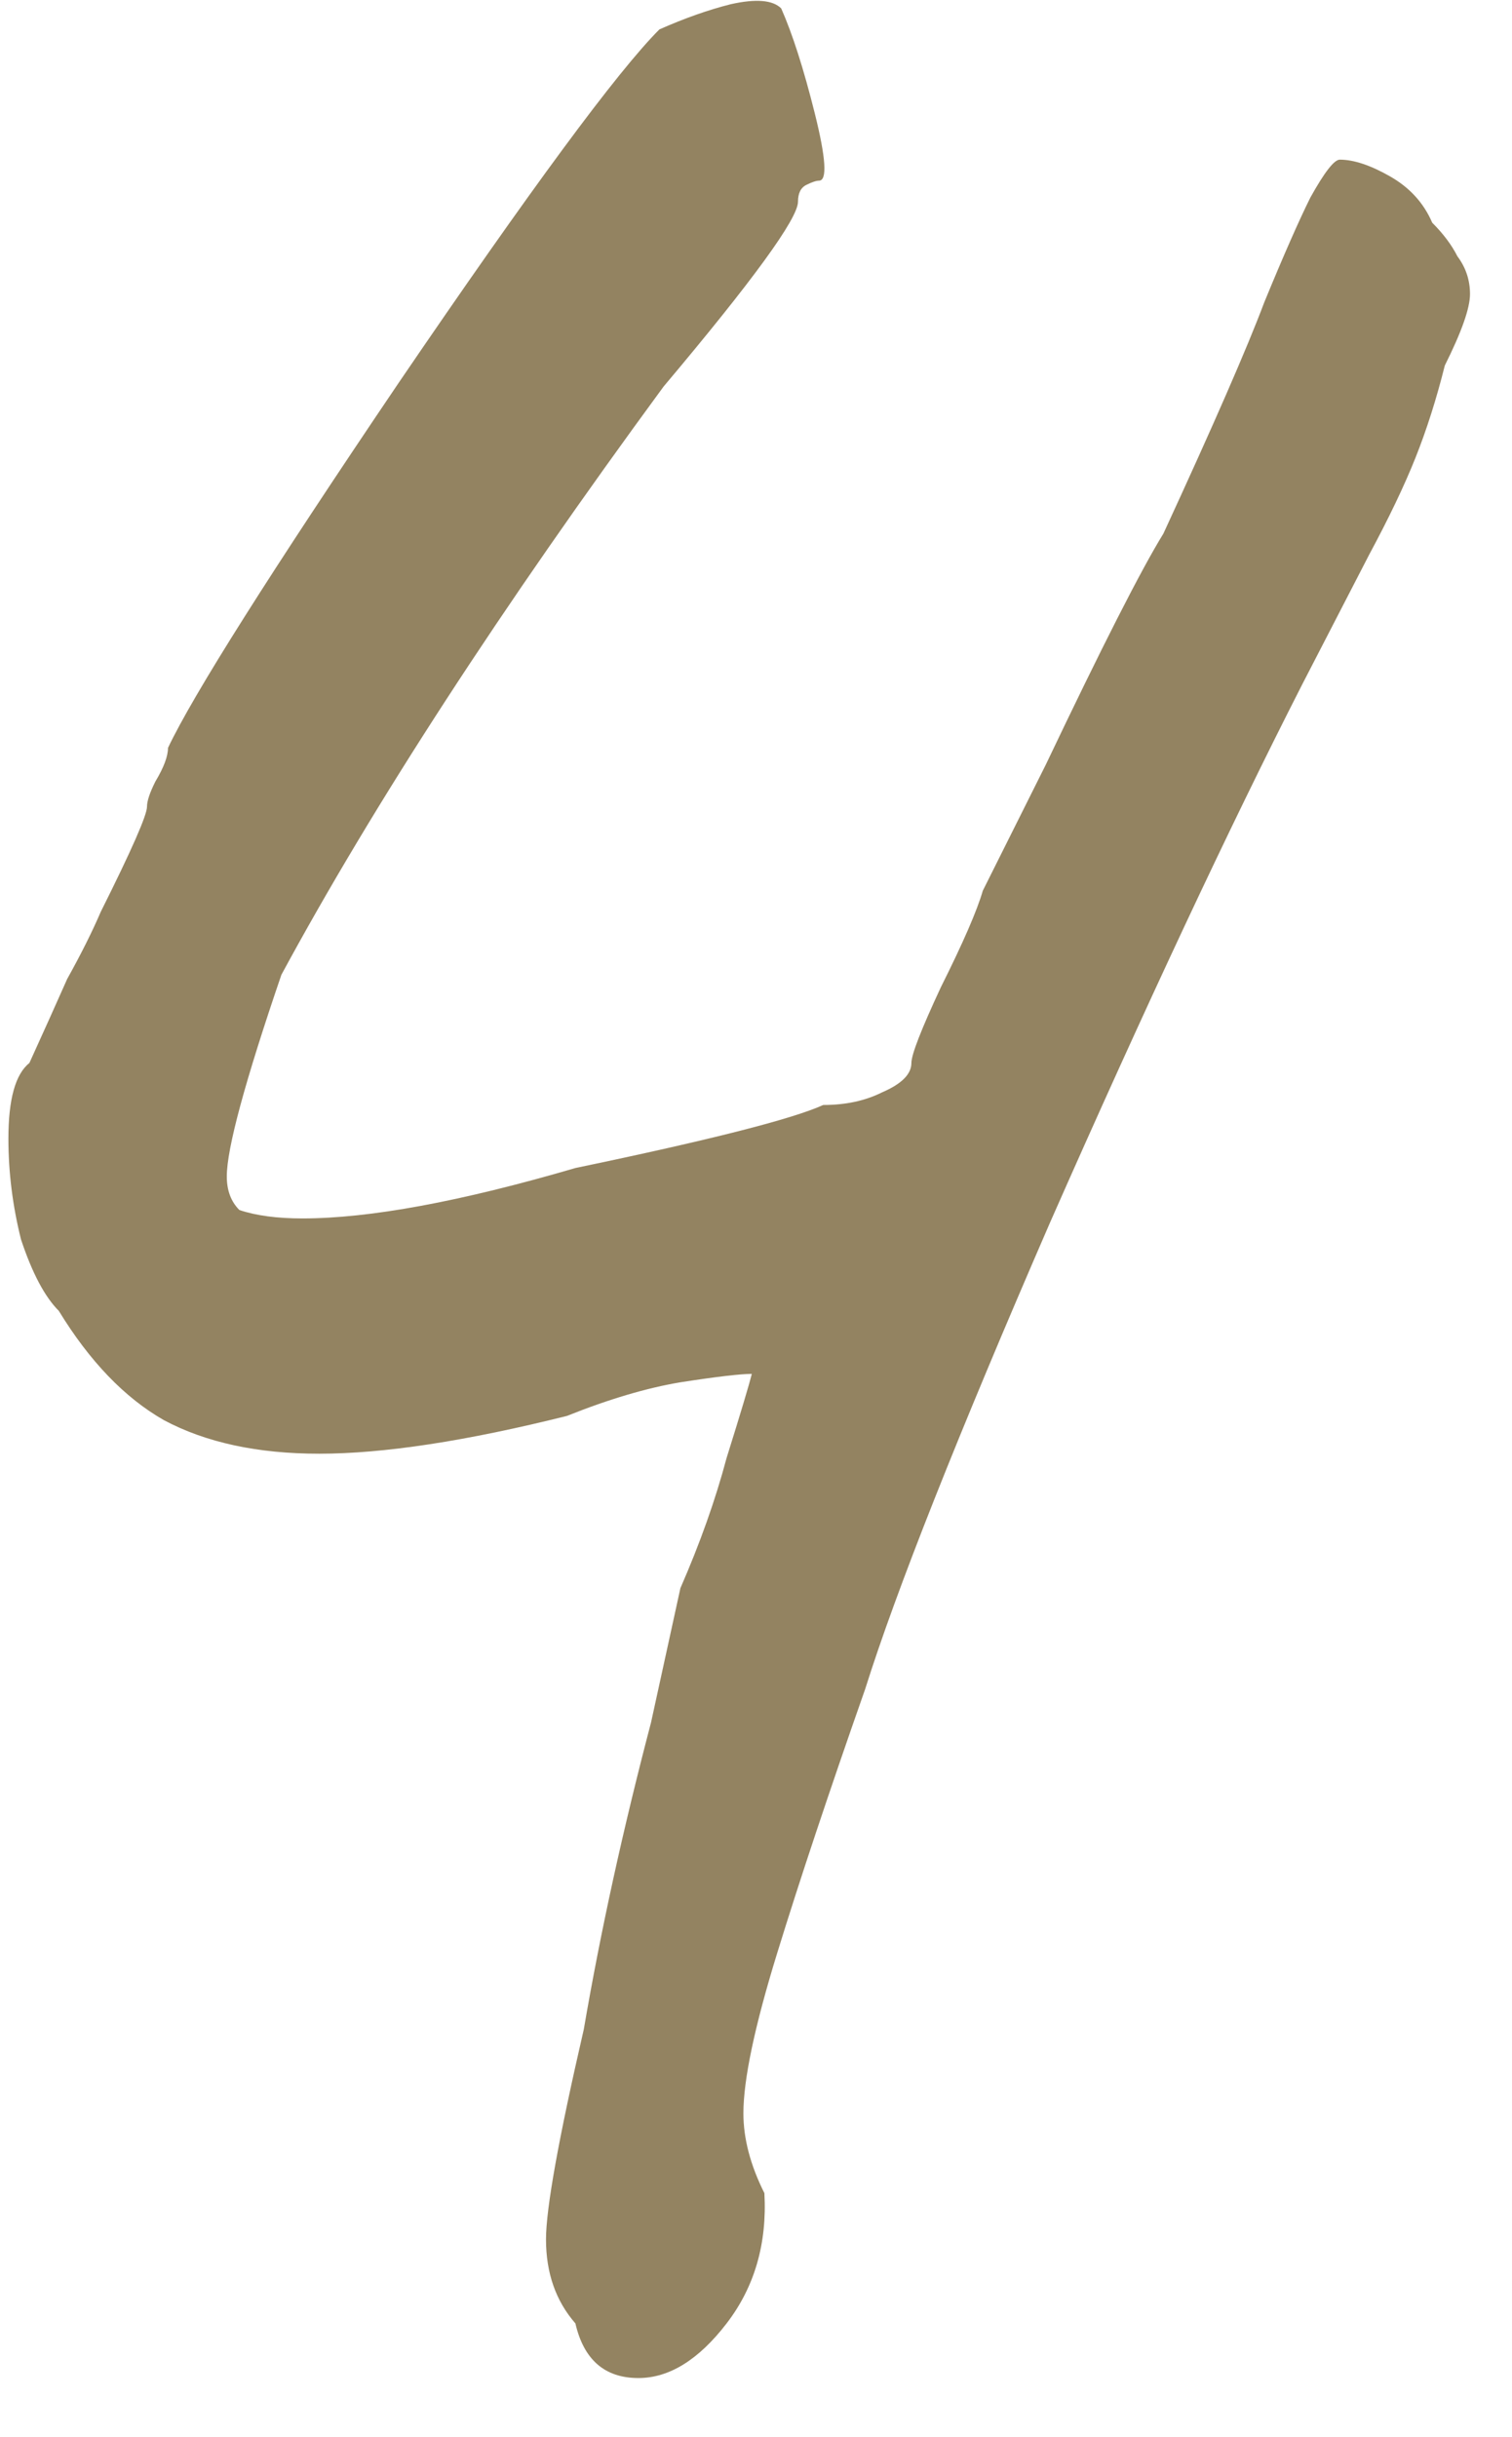 <svg width="18" height="29" viewBox="0 0 18 29" fill="none" xmlns="http://www.w3.org/2000/svg">
<path d="M6.85 27.65C6.617 27.383 6.5 27.05 6.5 26.65C6.5 26.283 6.65 25.45 6.95 24.15C7.15 22.983 7.417 21.767 7.75 20.5L8.1 18.9C8.333 18.367 8.517 17.85 8.65 17.35C8.817 16.817 8.917 16.483 8.95 16.35C8.817 16.35 8.533 16.383 8.1 16.45C7.7 16.517 7.25 16.65 6.75 16.85C5.55 17.15 4.567 17.3 3.8 17.3C3.067 17.3 2.45 17.167 1.95 16.9C1.483 16.633 1.067 16.2 0.7 15.6C0.533 15.433 0.383 15.15 0.25 14.75C0.15 14.35 0.1 13.95 0.1 13.55C0.1 13.083 0.183 12.783 0.35 12.65C0.517 12.283 0.667 11.95 0.8 11.65C0.967 11.35 1.1 11.083 1.2 10.85C1.567 10.117 1.75 9.7 1.75 9.6C1.75 9.533 1.783 9.433 1.85 9.3C1.95 9.133 2 9 2 8.9C2.3 8.267 3.217 6.817 4.75 4.55C6.317 2.25 7.35 0.85 7.85 0.35C8.15 0.217 8.433 0.117 8.7 0.05C9 -0.017 9.2 9.33558e-06 9.3 0.1C9.433 0.4 9.567 0.817 9.7 1.35C9.833 1.883 9.85 2.15 9.75 2.15C9.717 2.15 9.667 2.167 9.6 2.2C9.533 2.233 9.5 2.3 9.5 2.4C9.5 2.6 8.967 3.333 7.9 4.6C5.967 7.233 4.45 9.567 3.35 11.6C2.917 12.867 2.7 13.667 2.7 14C2.7 14.167 2.75 14.3 2.85 14.4C3.05 14.467 3.3 14.5 3.6 14.5C4.4 14.5 5.483 14.3 6.85 13.9C8.45 13.567 9.433 13.317 9.8 13.15C10.067 13.15 10.3 13.1 10.5 13C10.733 12.9 10.85 12.783 10.85 12.65C10.85 12.55 10.967 12.25 11.2 11.75C11.467 11.217 11.633 10.833 11.7 10.6L12.45 9.1C13.117 7.7 13.583 6.783 13.85 6.35C14.45 5.05 14.85 4.133 15.05 3.6C15.283 3.033 15.467 2.617 15.6 2.35C15.767 2.05 15.883 1.9 15.95 1.9C16.117 1.9 16.317 1.967 16.55 2.1C16.783 2.233 16.95 2.417 17.05 2.65C17.183 2.783 17.283 2.917 17.35 3.05C17.45 3.183 17.5 3.333 17.5 3.5C17.5 3.667 17.4 3.95 17.2 4.35C17.1 4.75 16.983 5.117 16.85 5.45C16.717 5.783 16.533 6.167 16.3 6.6L15.5 8.15C14.633 9.85 13.633 11.983 12.5 14.55C11.4 17.083 10.667 18.933 10.3 20.1C9.867 21.333 9.517 22.383 9.25 23.25C8.983 24.117 8.85 24.75 8.85 25.15C8.85 25.45 8.933 25.767 9.1 26.1C9.133 26.7 8.983 27.217 8.65 27.65C8.317 28.083 7.967 28.3 7.6 28.3C7.2 28.3 6.95 28.083 6.85 27.65Z" fill="#938361"/>
</svg>
